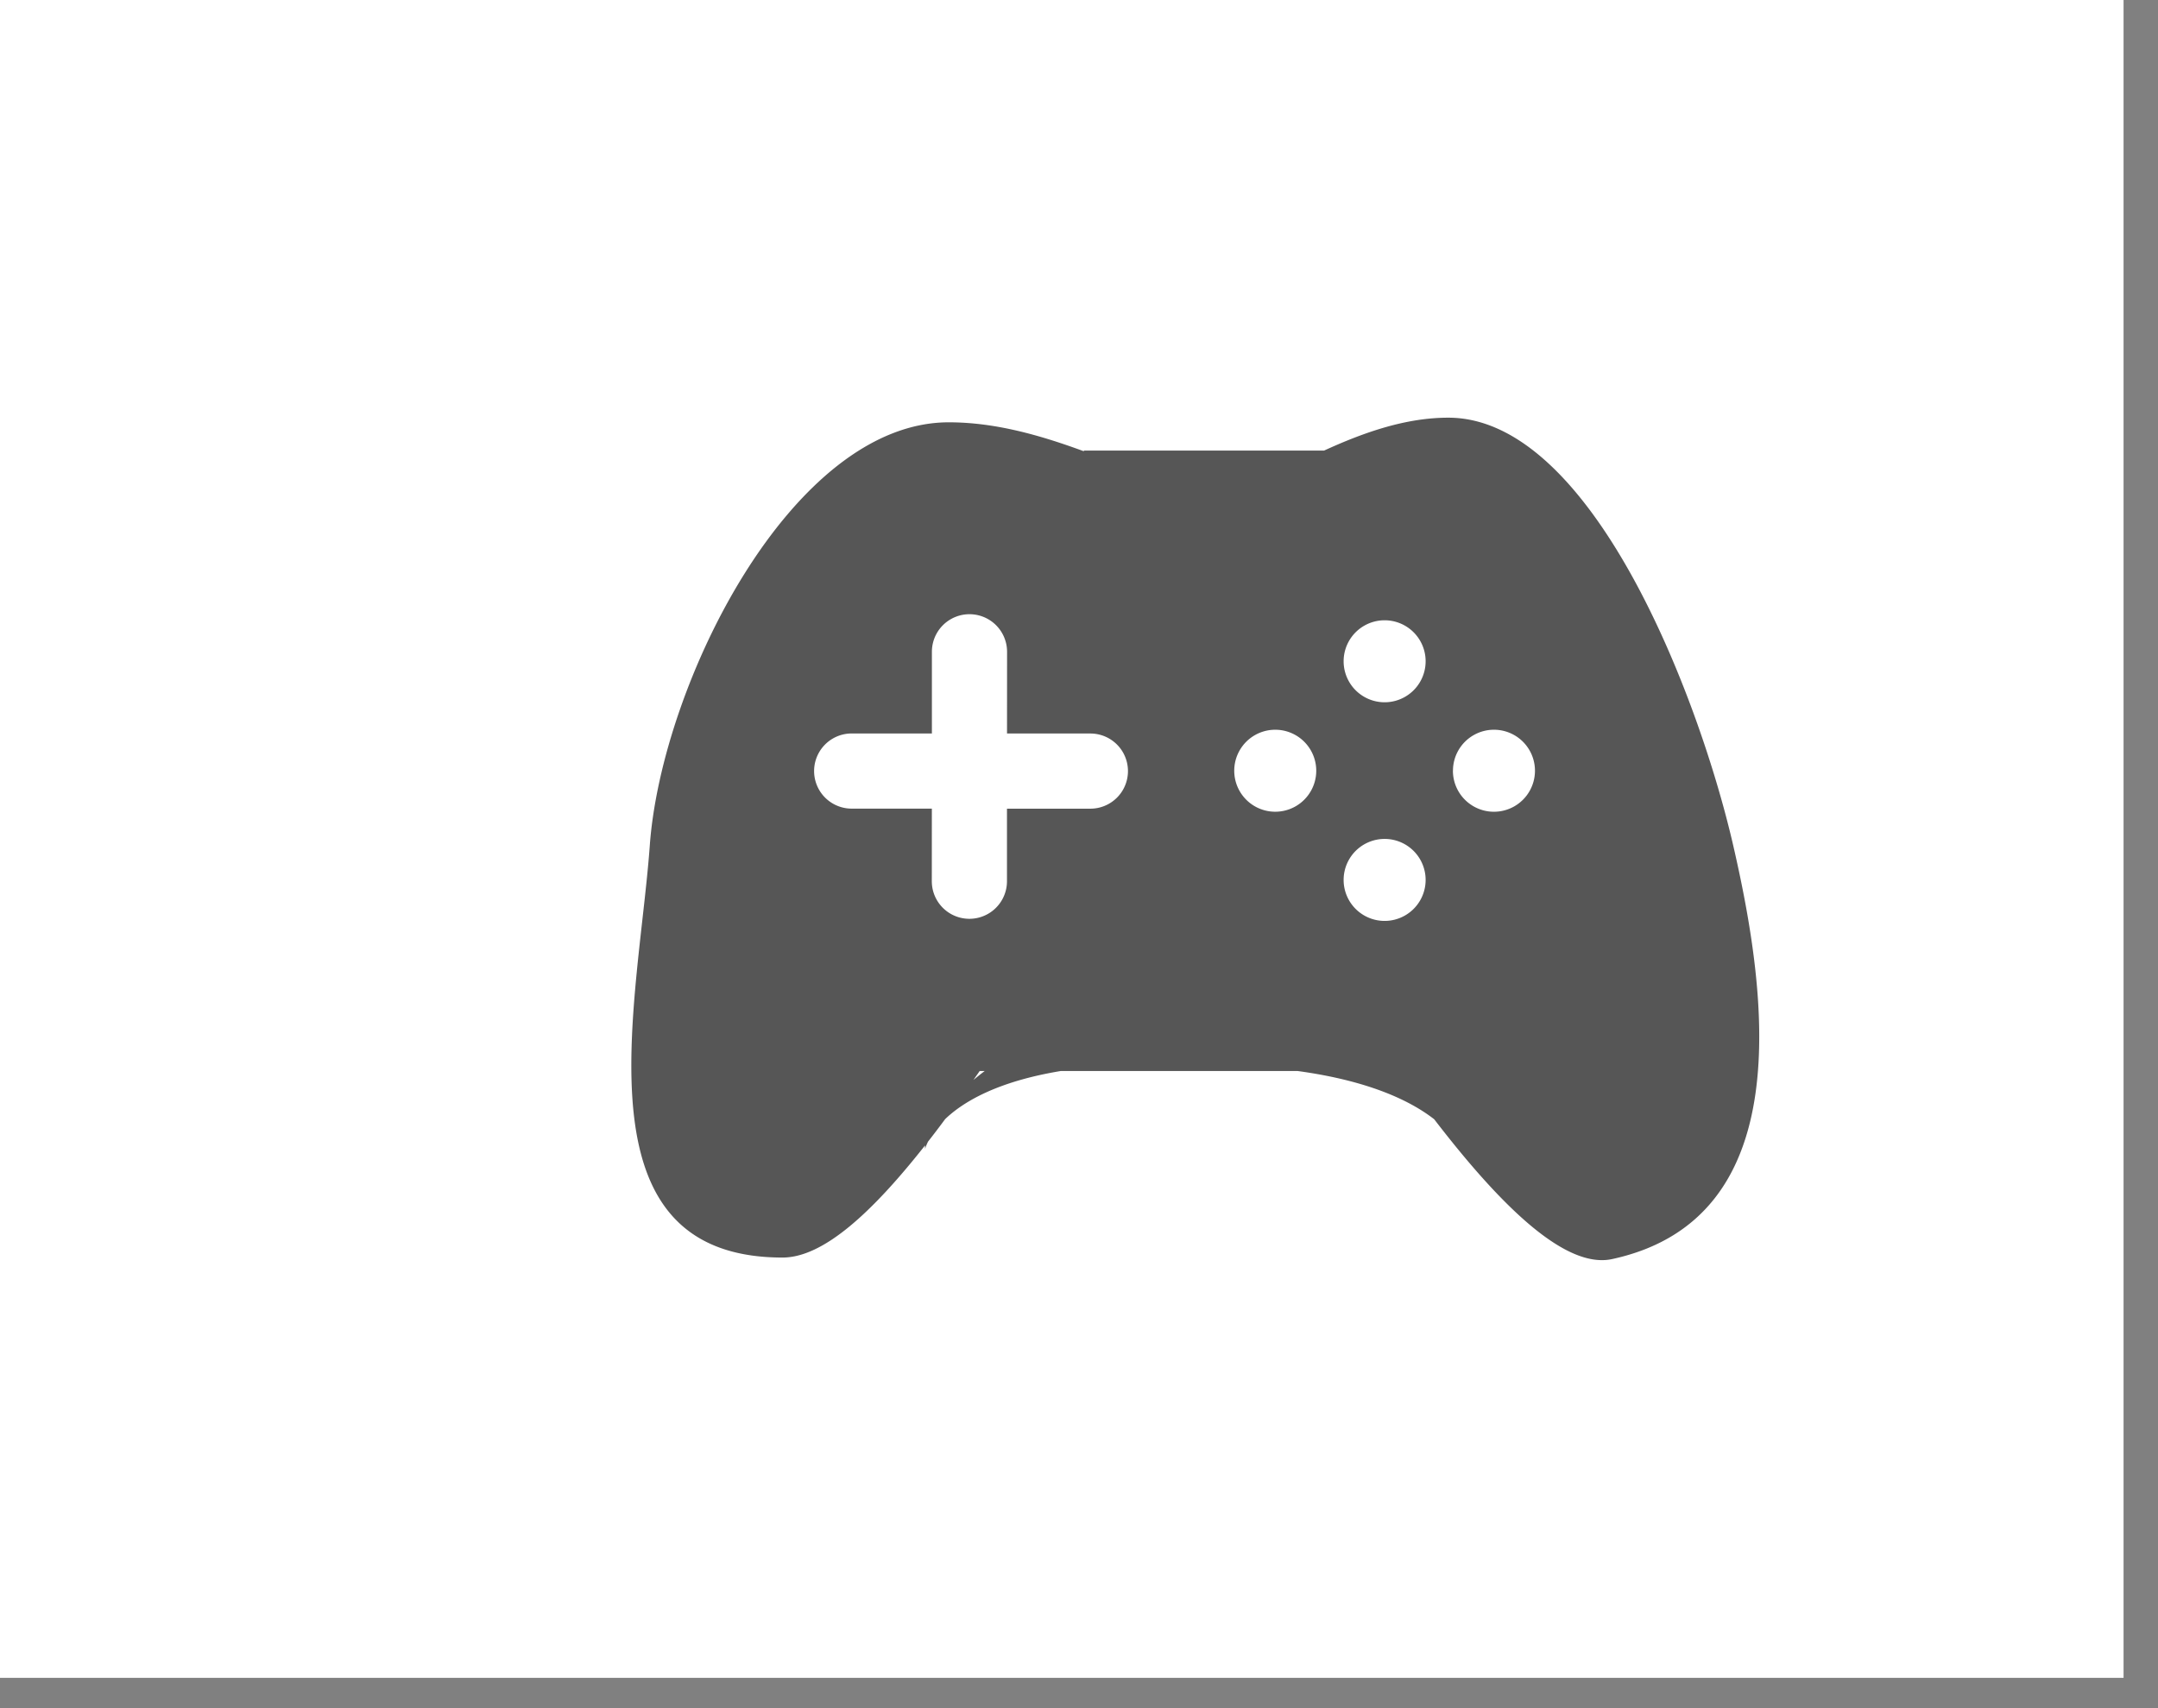 <svg xmlns="http://www.w3.org/2000/svg" fill="none" viewBox="0 0 48 38">
  <rect x="0" y="0" width="48" height="38" fill="#808080" stroke="none"/>
  <path fill="#fff" d="M0 0h47.234v37.326H0z"/>
  <path opacity=".99" fill-rule="evenodd" clip-rule="evenodd" d="M29.451 10.024h-5.343v.015c-.985-.362-1.978-.644-3.005-.644-3.492 0-6.383 5.808-6.649 9.402-.038.526-.102 1.096-.168 1.684-.383 3.427-.838 7.495 3.12 7.495.903 0 1.986-.992 3.17-2.495 0 .048-.002.07 0 .071.003 0 .018-.058.067-.156.126-.161.253-.328.38-.5.4-.383 1.155-.836 2.574-1.07h5.264c1.685.23 2.572.71 3.04 1.074 1.534 1.997 2.94 3.33 3.957 3.11 4.139-.897 3.465-5.852 2.695-9.196-.77-3.344-3.149-9.522-6.338-9.522-.934 0-1.854.315-2.764.732zm-7.547 13.802h-.113l-.139.199c.08-.066.164-.133.252-.2zM22.4 14.5a.836.836 0 00-1.672 0v1.817h-1.784a.836.836 0 100 1.672h1.783l-.001 1.615a.836.836 0 001.672 0V17.99h1.855a.836.836 0 100-1.672h-1.854L22.4 14.5zm8.398-.701a.912.912 0 100 1.824.912.912 0 000-1.824zm1.52 3.347a.912.912 0 111.824 0 .912.912 0 01-1.825 0zm-1.52 1.517a.912.912 0 100 1.824.912.912 0 000-1.824zm-3.345-1.517a.912.912 0 111.824 0 .912.912 0 01-1.824 0z" fill="#555"/>
</svg>
